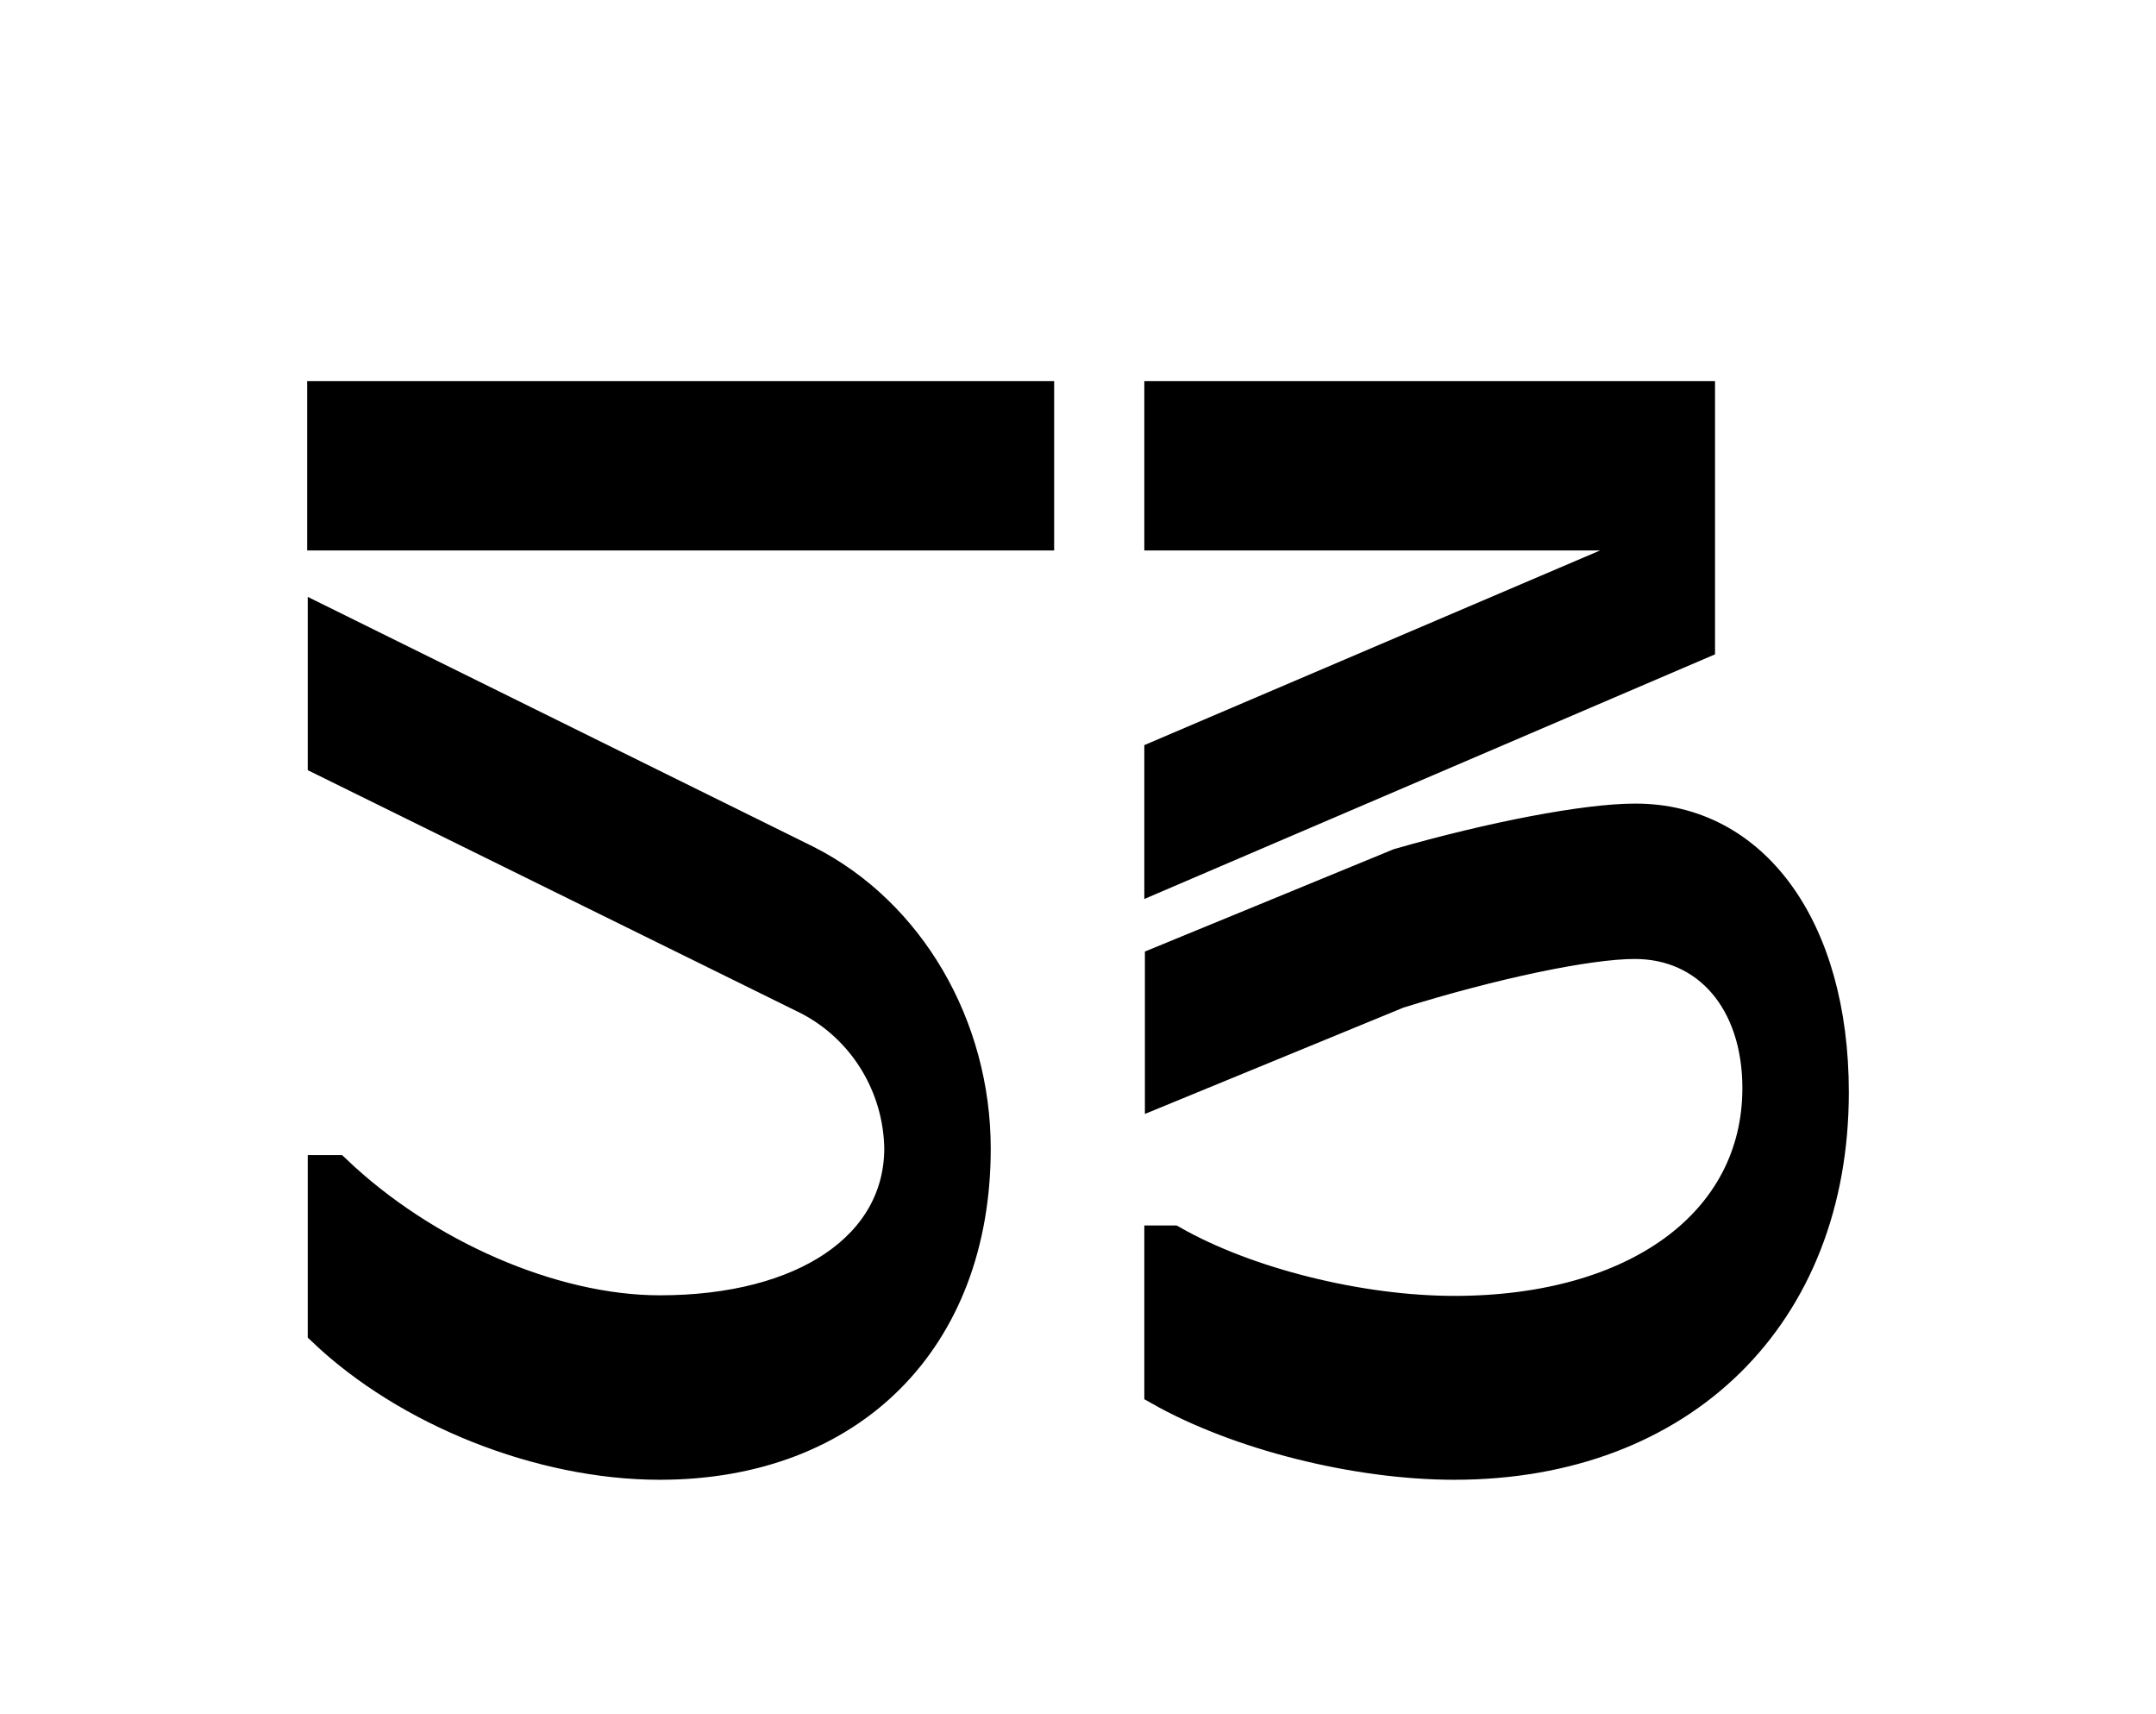 <?xml version="1.0" encoding="utf-8"?>
<!-- Generator: Adobe Illustrator 23.0.4, SVG Export Plug-In . SVG Version: 6.00 Build 0)  -->
<svg version="1.1" id="Layer_1" xmlns="http://www.w3.org/2000/svg" xmlns:xlink="http://www.w3.org/1999/xlink" x="0px" y="0px"
	 viewBox="0 0 370.6 294.5" style="enable-background:new 0 0 370.6 294.5;" xml:space="preserve">
<style type="text/css">
	.st0{stroke:#000000;stroke-width:5;stroke-miterlimit:10;}
</style>
<title>Untitled-4</title>
<g id="Layer_4">
	<path class="st0" d="M178.7,68v24.1H55.3V68H178.7z M138.8,147.8c17.7,9,29,28.5,29,49.6c0,32.9-21.5,54.4-54.4,54.4
		c-20.6,0-43.5-9.2-58-23V201h2.4c15.2,14.5,37.2,24.1,55.6,24.1c24.9,0,41.1-11.1,41.1-27.8c-0.2-10.7-6.2-20.5-15.7-25.4
		l-83.4-41.1v-24.2L138.8,147.8z"/>
	<path class="st0" d="M199.2,68h93.1v42.8l-93.1,39.9v-21l82.2-35.1v-2.5h-82.2V68z M315.3,187.7c0,38.4-26.1,64.1-65.3,64.1
		c-16.9,0-37.2-5.1-50.8-12.8v-25.9h2.4c12.8,7.3,32.2,12.1,48.4,12.1c31.2,0,52-15.2,52-38.2c0-14.8-8.5-24.7-21-24.7
		c-8,0-24.2,3.4-40.6,8.5l-41.1,16.9v-22.5l41.1-16.9c16-4.6,32.2-7.7,40.6-7.7C301.5,140.5,315.3,159.4,315.3,187.7z"/>
</g>
</svg>
